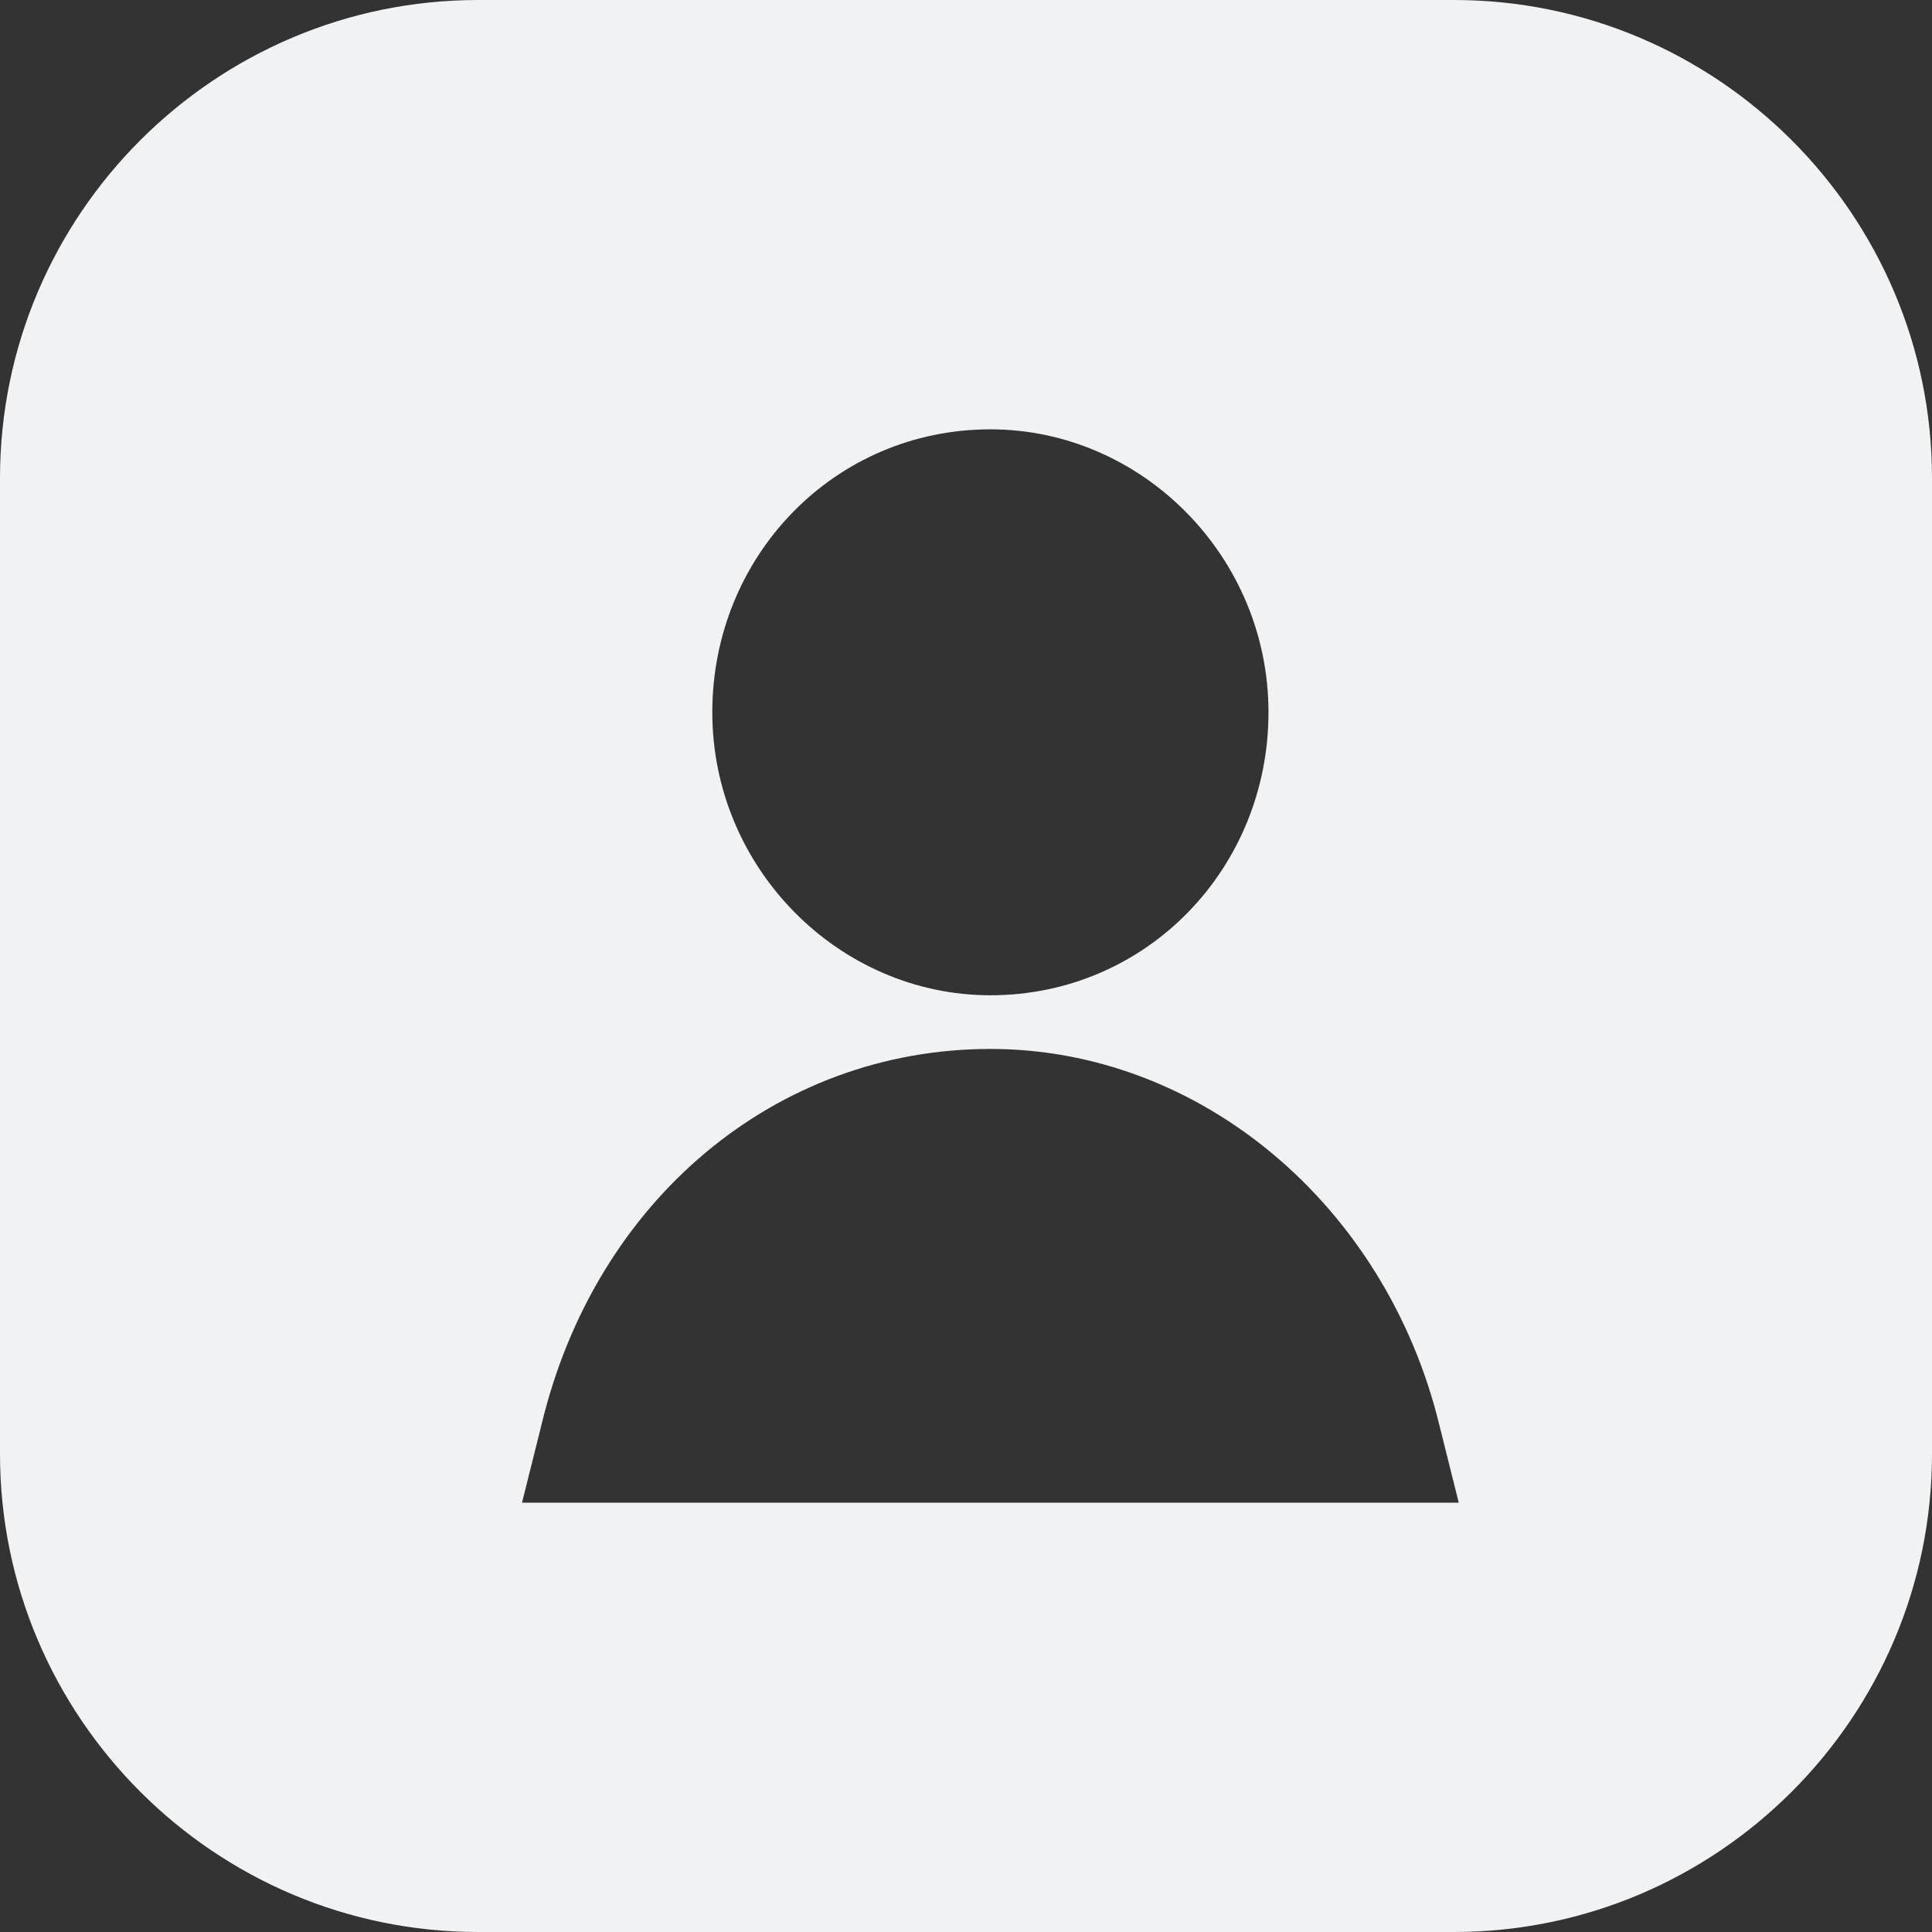 <?xml version="1.0" encoding="utf-8"?>
<!-- Generator: Adobe Illustrator 21.0.2, SVG Export Plug-In . SVG Version: 6.00 Build 0)  -->
<svg version="1.1" id="Слой_1" xmlns="http://www.w3.org/2000/svg" xmlns:xlink="http://www.w3.org/1999/xlink" x="0px" y="0px"
	 viewBox="0 0 39.6 39.6" style="enable-background:new 0 0 39.6 39.6;" xml:space="preserve">
<rect x="0" y="0" width="39.6" height="39.6" fill="#333333" stroke="none"/>
<style type="text/css">
	.st0{fill-rule:evenodd;clip-rule:evenodd;fill:#F1F2F4;}
</style>
<path id="_x31_" class="st0" d="M29.8,0h-20C4.4,0,0,4.4,0,9.8v20c0,5.4,4.4,9.8,9.8,9.8h20c5.4,0,9.8-4.4,9.8-9.8v-20
	C39.6,4.4,35.2,0,29.8,0z M20.3,8.8c3.1,0,5.7,2.6,5.7,5.8c0,3.2-2.5,5.8-5.7,5.8c-3.1,0-5.7-2.6-5.7-5.8
	C14.6,11.4,17.1,8.8,20.3,8.8z M10.7,30.8l0.4-1.6c1.1-4.6,4.8-7.7,9.2-7.7c4.3,0,8.1,3.2,9.2,7.7l0.4,1.6H10.7z"/>
</svg>
